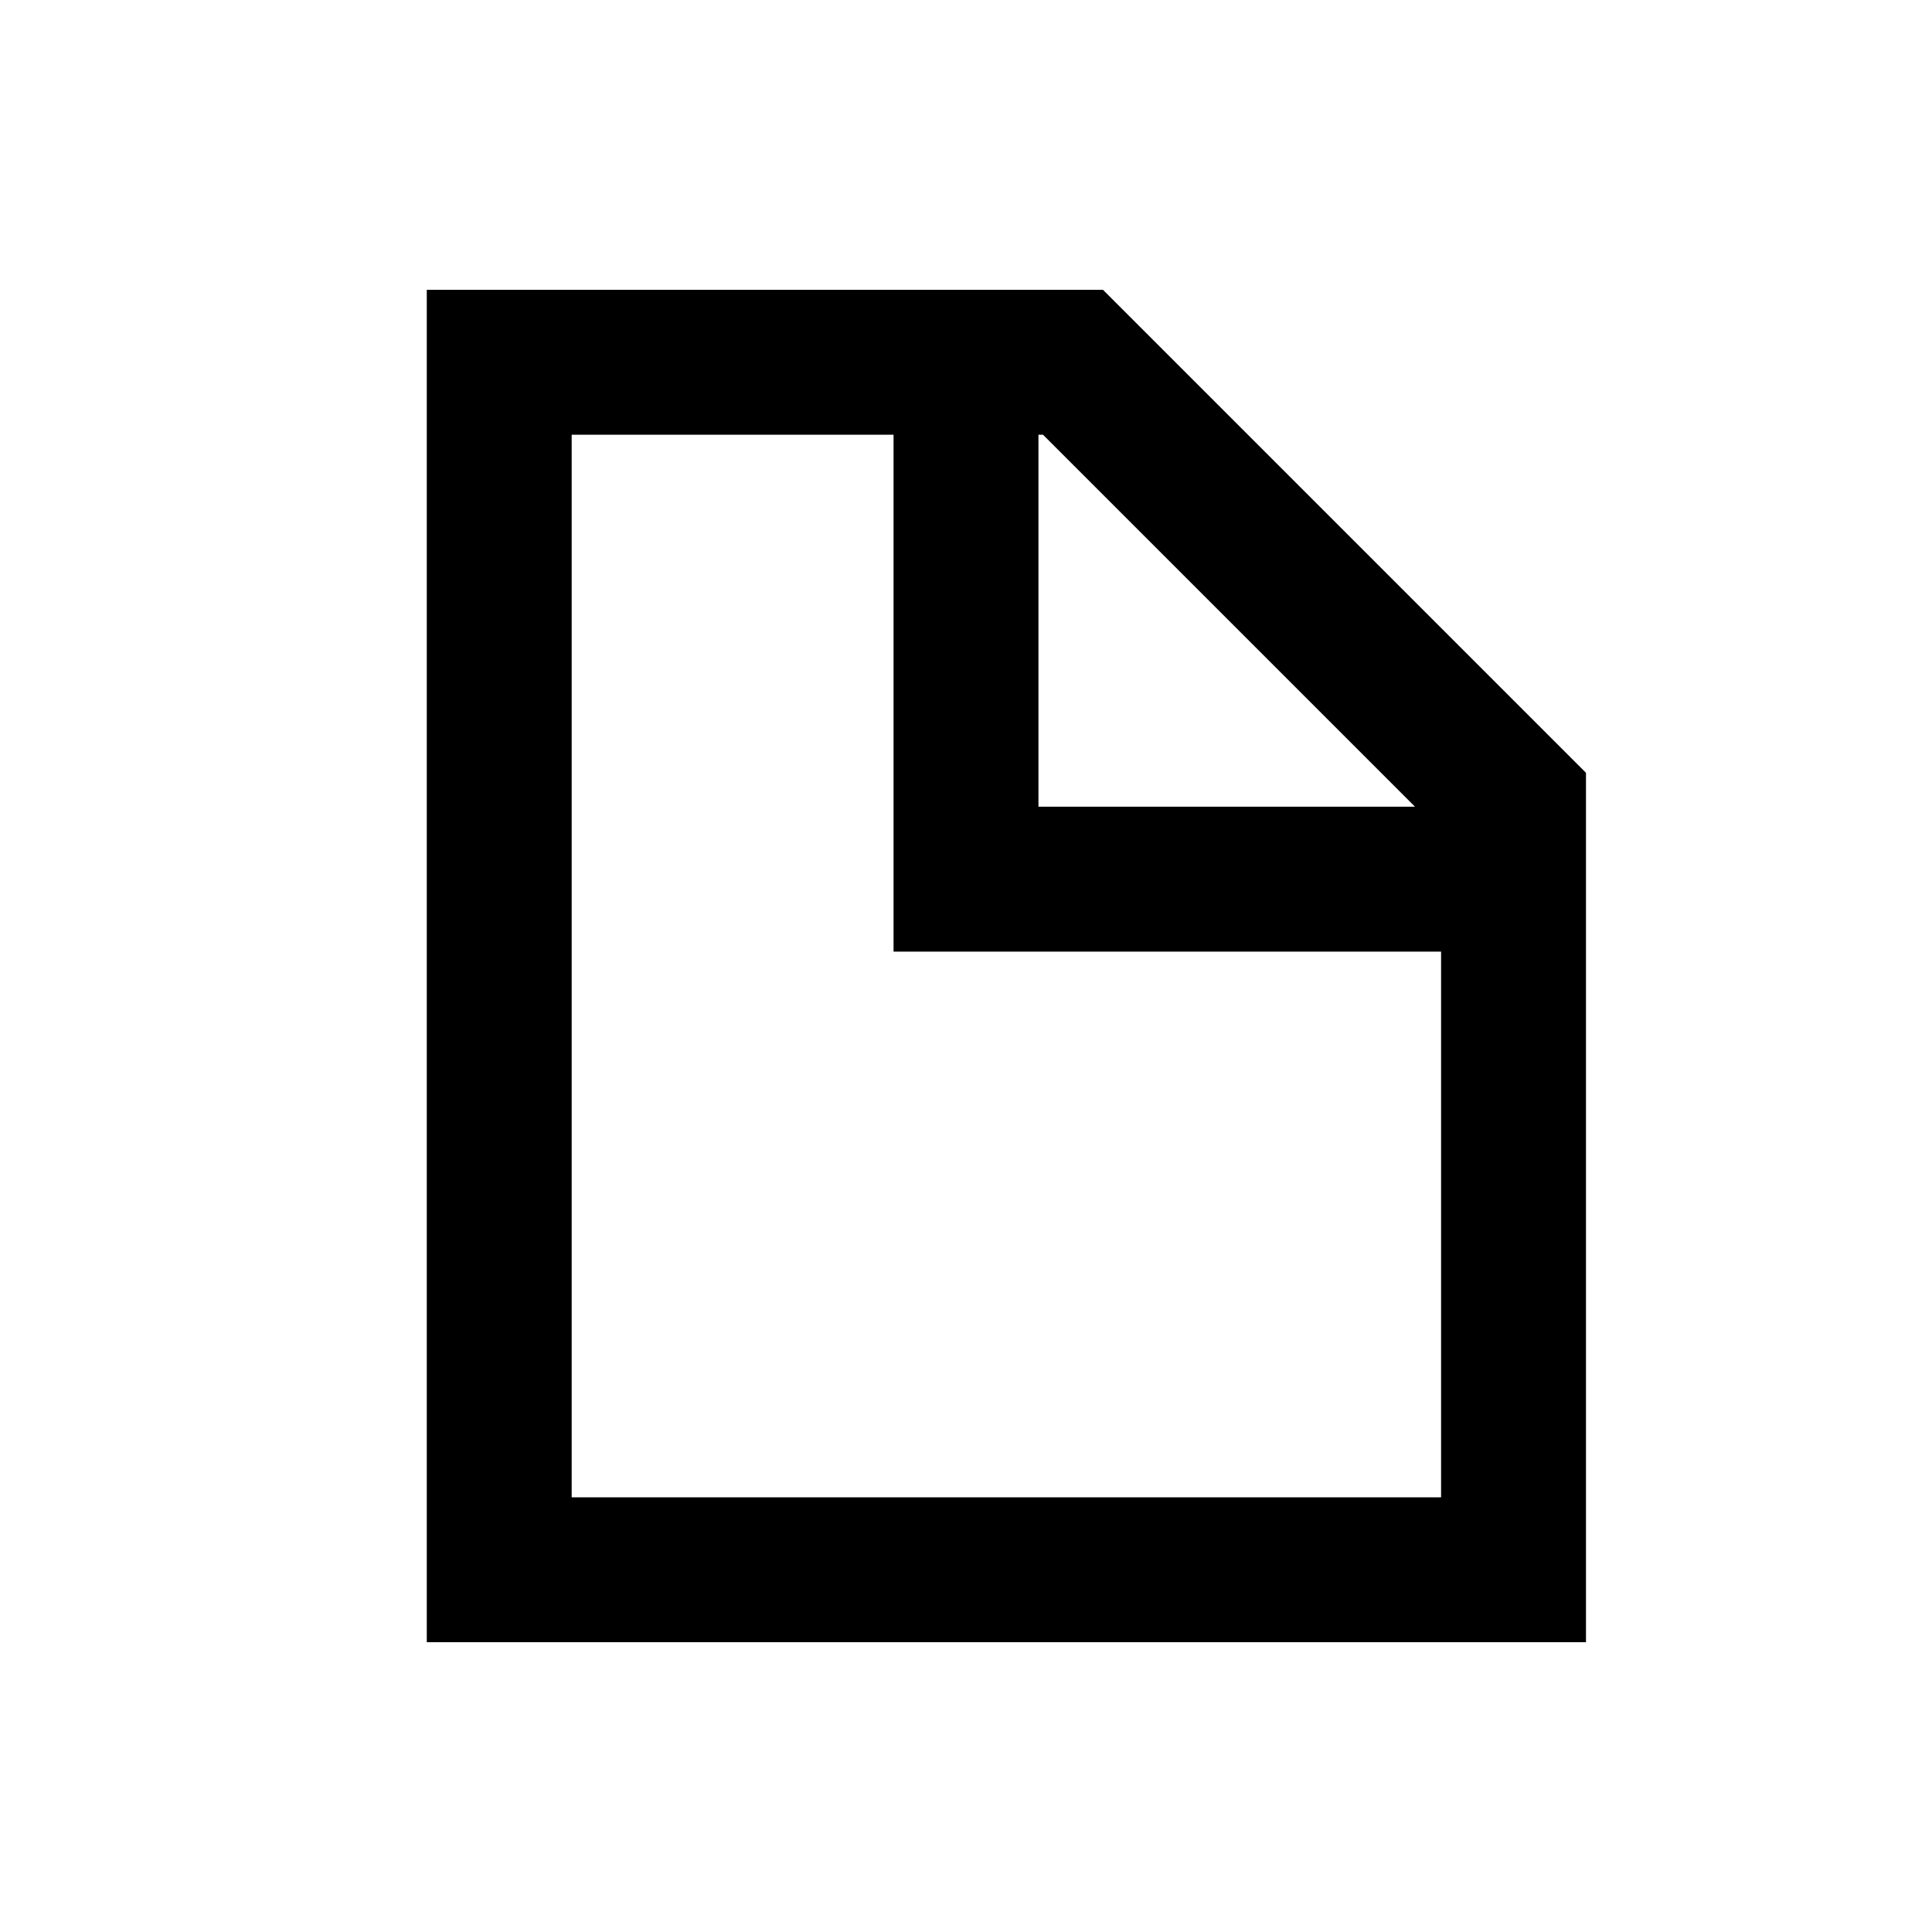 <svg width="20" height="20" viewBox="0 0 20 20" fill="none" xmlns="http://www.w3.org/2000/svg">
<path fill-rule="evenodd" clip-rule="evenodd" d="M14.648 8.351L10.797 4.5H10.75V8.351H14.648ZM9.25 4.5H5.918V15.5H14.918V9.851H9.25V4.5ZM16.418 8L11.418 3H4.418V17H16.418V8Z" fill="currentColor"/>
</svg>
